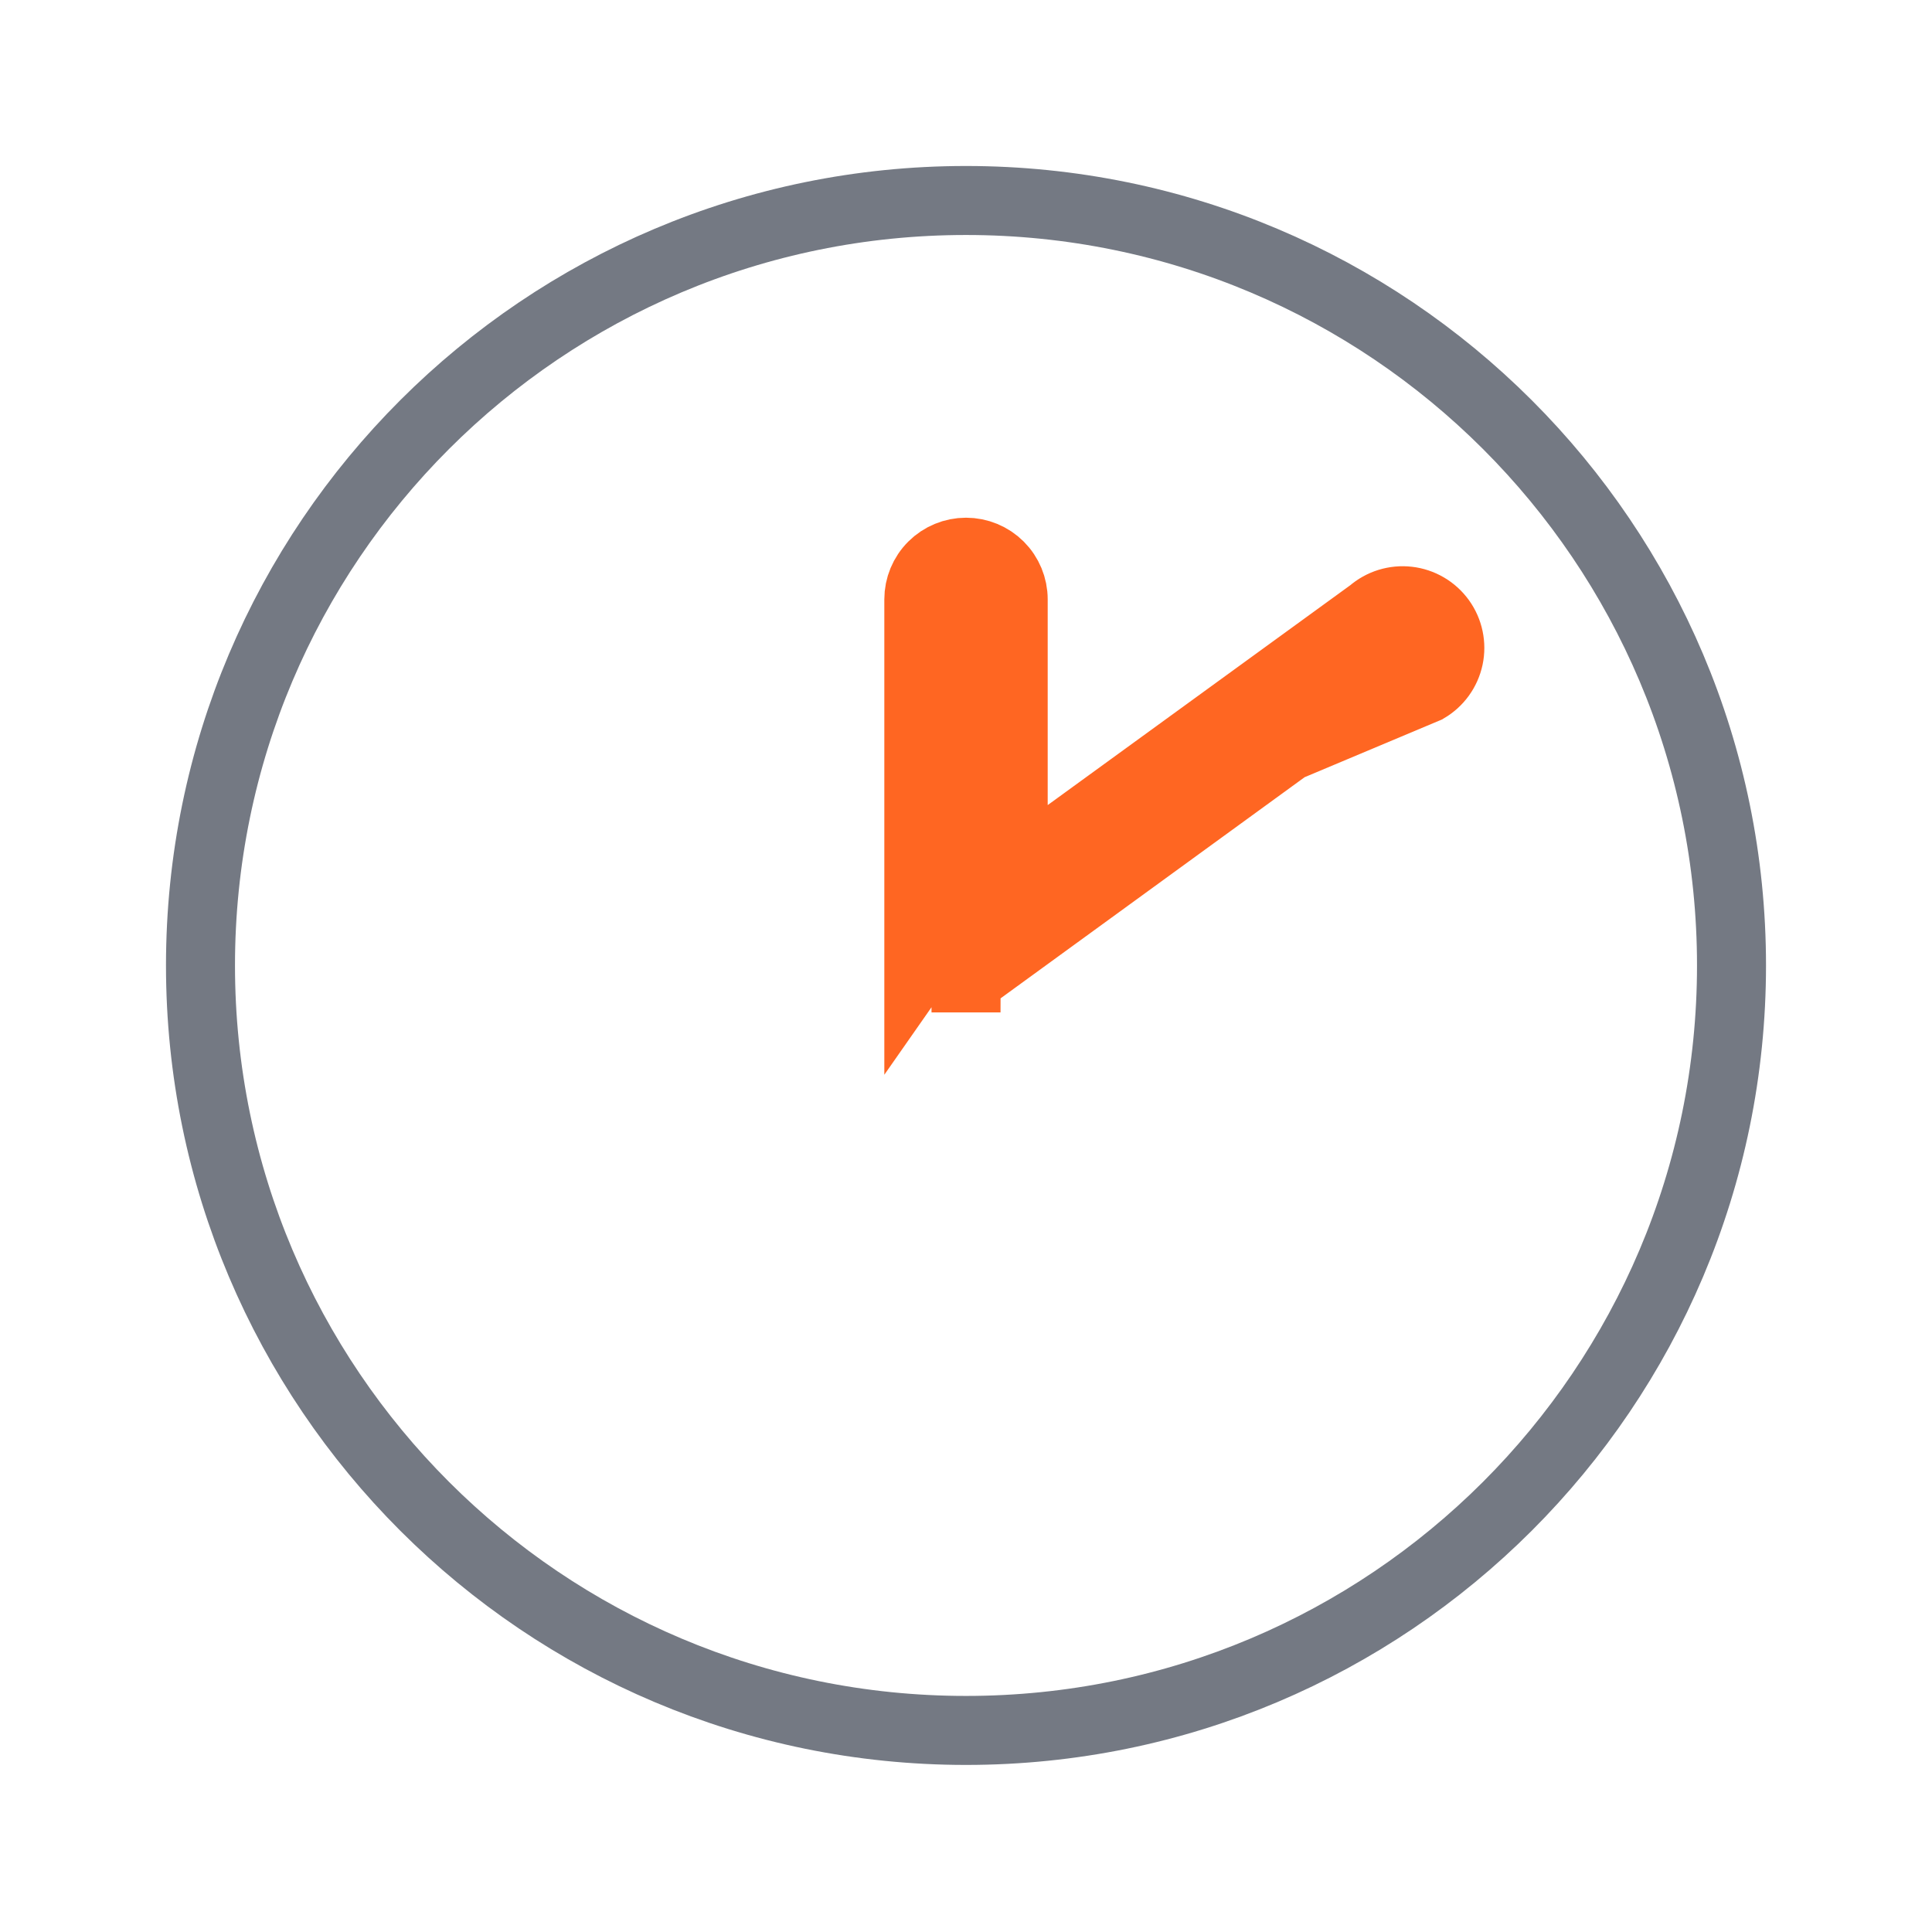 <svg width="84" height="84" viewBox="0 0 84 84" fill="none" xmlns="http://www.w3.org/2000/svg">
<path d="M42 75.236C60.382 75.236 75.283 60.345 75.283 41.976C75.283 23.608 60.382 8.717 42 8.717C23.618 8.717 8.717 23.608 8.717 41.976C8.717 60.345 23.618 75.236 42 75.236Z" stroke="#747983" stroke-width="3" stroke-linecap="round" stroke-linejoin="round"/>
<path d="M44.052 36.094V26.059C44.052 25.515 43.836 24.994 43.451 24.609C43.067 24.225 42.545 24.009 42.001 24.009C41.457 24.009 40.935 24.225 40.55 24.609C40.165 24.994 39.949 25.515 39.949 26.059V41.964L44.052 36.094ZM44.052 36.094L43.17 36.734L44.052 37.948M44.052 36.094V37.948M44.052 37.948H45.552V36.858M44.052 37.948L45.552 36.858M45.552 36.858L59.635 26.625C59.85 26.437 60.102 26.296 60.375 26.211C60.648 26.127 60.935 26.099 61.219 26.132C61.503 26.165 61.777 26.256 62.023 26.401C62.27 26.545 62.483 26.74 62.65 26.971C62.817 27.203 62.934 27.467 62.992 27.747C63.051 28.026 63.051 28.315 62.992 28.594C62.932 28.873 62.816 29.137 62.648 29.369C62.481 29.6 62.267 29.794 62.021 29.938L45.552 36.858ZM41.449 41.969V41.964V26.059C41.449 25.913 41.507 25.773 41.61 25.67C41.714 25.567 41.854 25.509 42.001 25.509C42.147 25.509 42.288 25.567 42.391 25.67C42.494 25.773 42.552 25.913 42.552 26.059V37.948V40.892L44.934 39.161L60.517 27.838L60.571 27.799L60.622 27.755C60.679 27.704 60.747 27.666 60.821 27.644C60.894 27.621 60.972 27.613 61.048 27.622C61.124 27.631 61.198 27.656 61.264 27.695C61.331 27.733 61.388 27.786 61.433 27.848C61.478 27.91 61.509 27.981 61.525 28.056C61.54 28.131 61.54 28.208 61.525 28.283C61.509 28.357 61.477 28.428 61.432 28.49C61.388 28.552 61.33 28.605 61.264 28.643L61.199 28.681L61.138 28.725L42.307 42.422C42.218 42.482 42.113 42.515 42.005 42.514L42.001 44.014L41.996 42.514C41.924 42.515 41.853 42.501 41.786 42.473C41.72 42.446 41.66 42.406 41.609 42.355C41.558 42.304 41.518 42.244 41.49 42.178C41.463 42.111 41.449 42.04 41.449 41.969Z" fill="#FF6622" stroke="#FF6622" stroke-width="3"/>
</svg>

